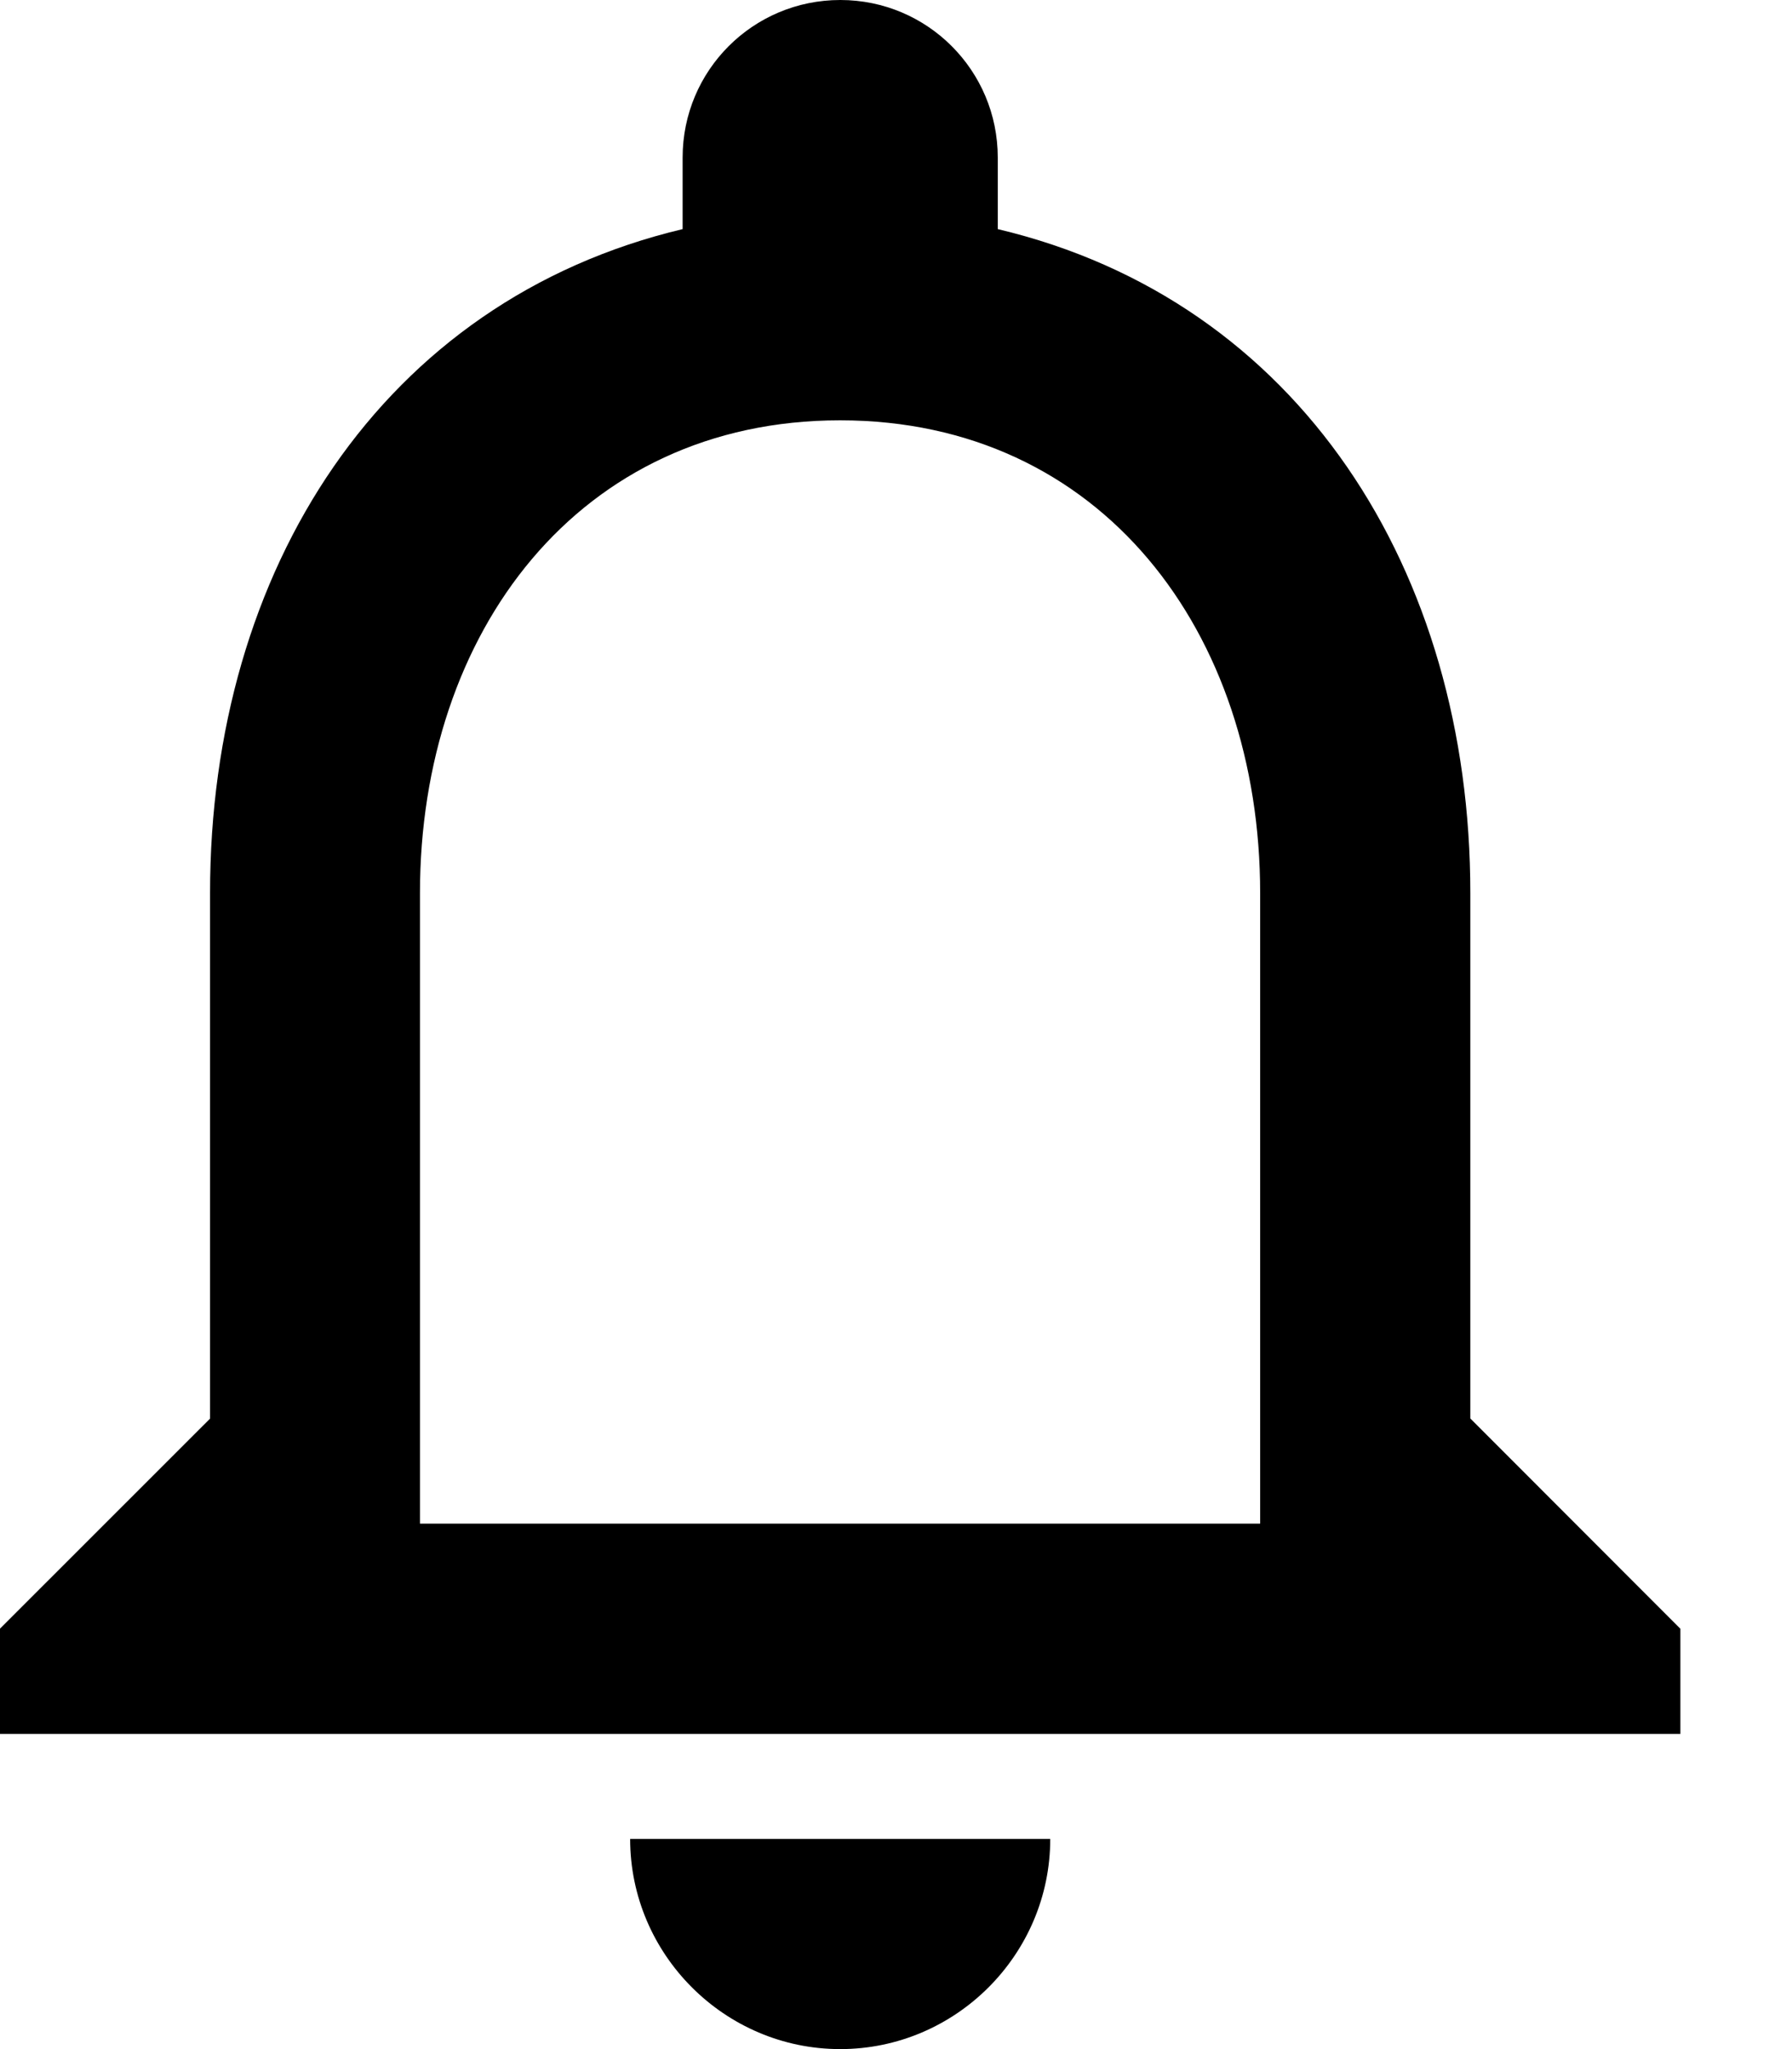 <svg width="14" height="16" viewBox="0 0 14 16" xmlns="http://www.w3.org/2000/svg"><path d="M6.564 16c.903 0 1.641-.739 1.641-1.641H4.923c0 .902.739 1.641 1.641 1.641Zm4.923-4.923V6.974c0-2.519-1.337-4.627-3.692-5.185V1.23C7.795.55 7.245 0 6.565 0c-.682 0-1.232.55-1.232 1.23v.559c-2.346.558-3.692 2.658-3.692 5.185v4.103L0 12.717v.822h13.128v-.821l-1.64-1.641Zm-1.64.82H3.281V6.974c0-2.035 1.239-3.692 3.282-3.692s3.282 1.657 3.282 3.692v4.923Z"/></svg>